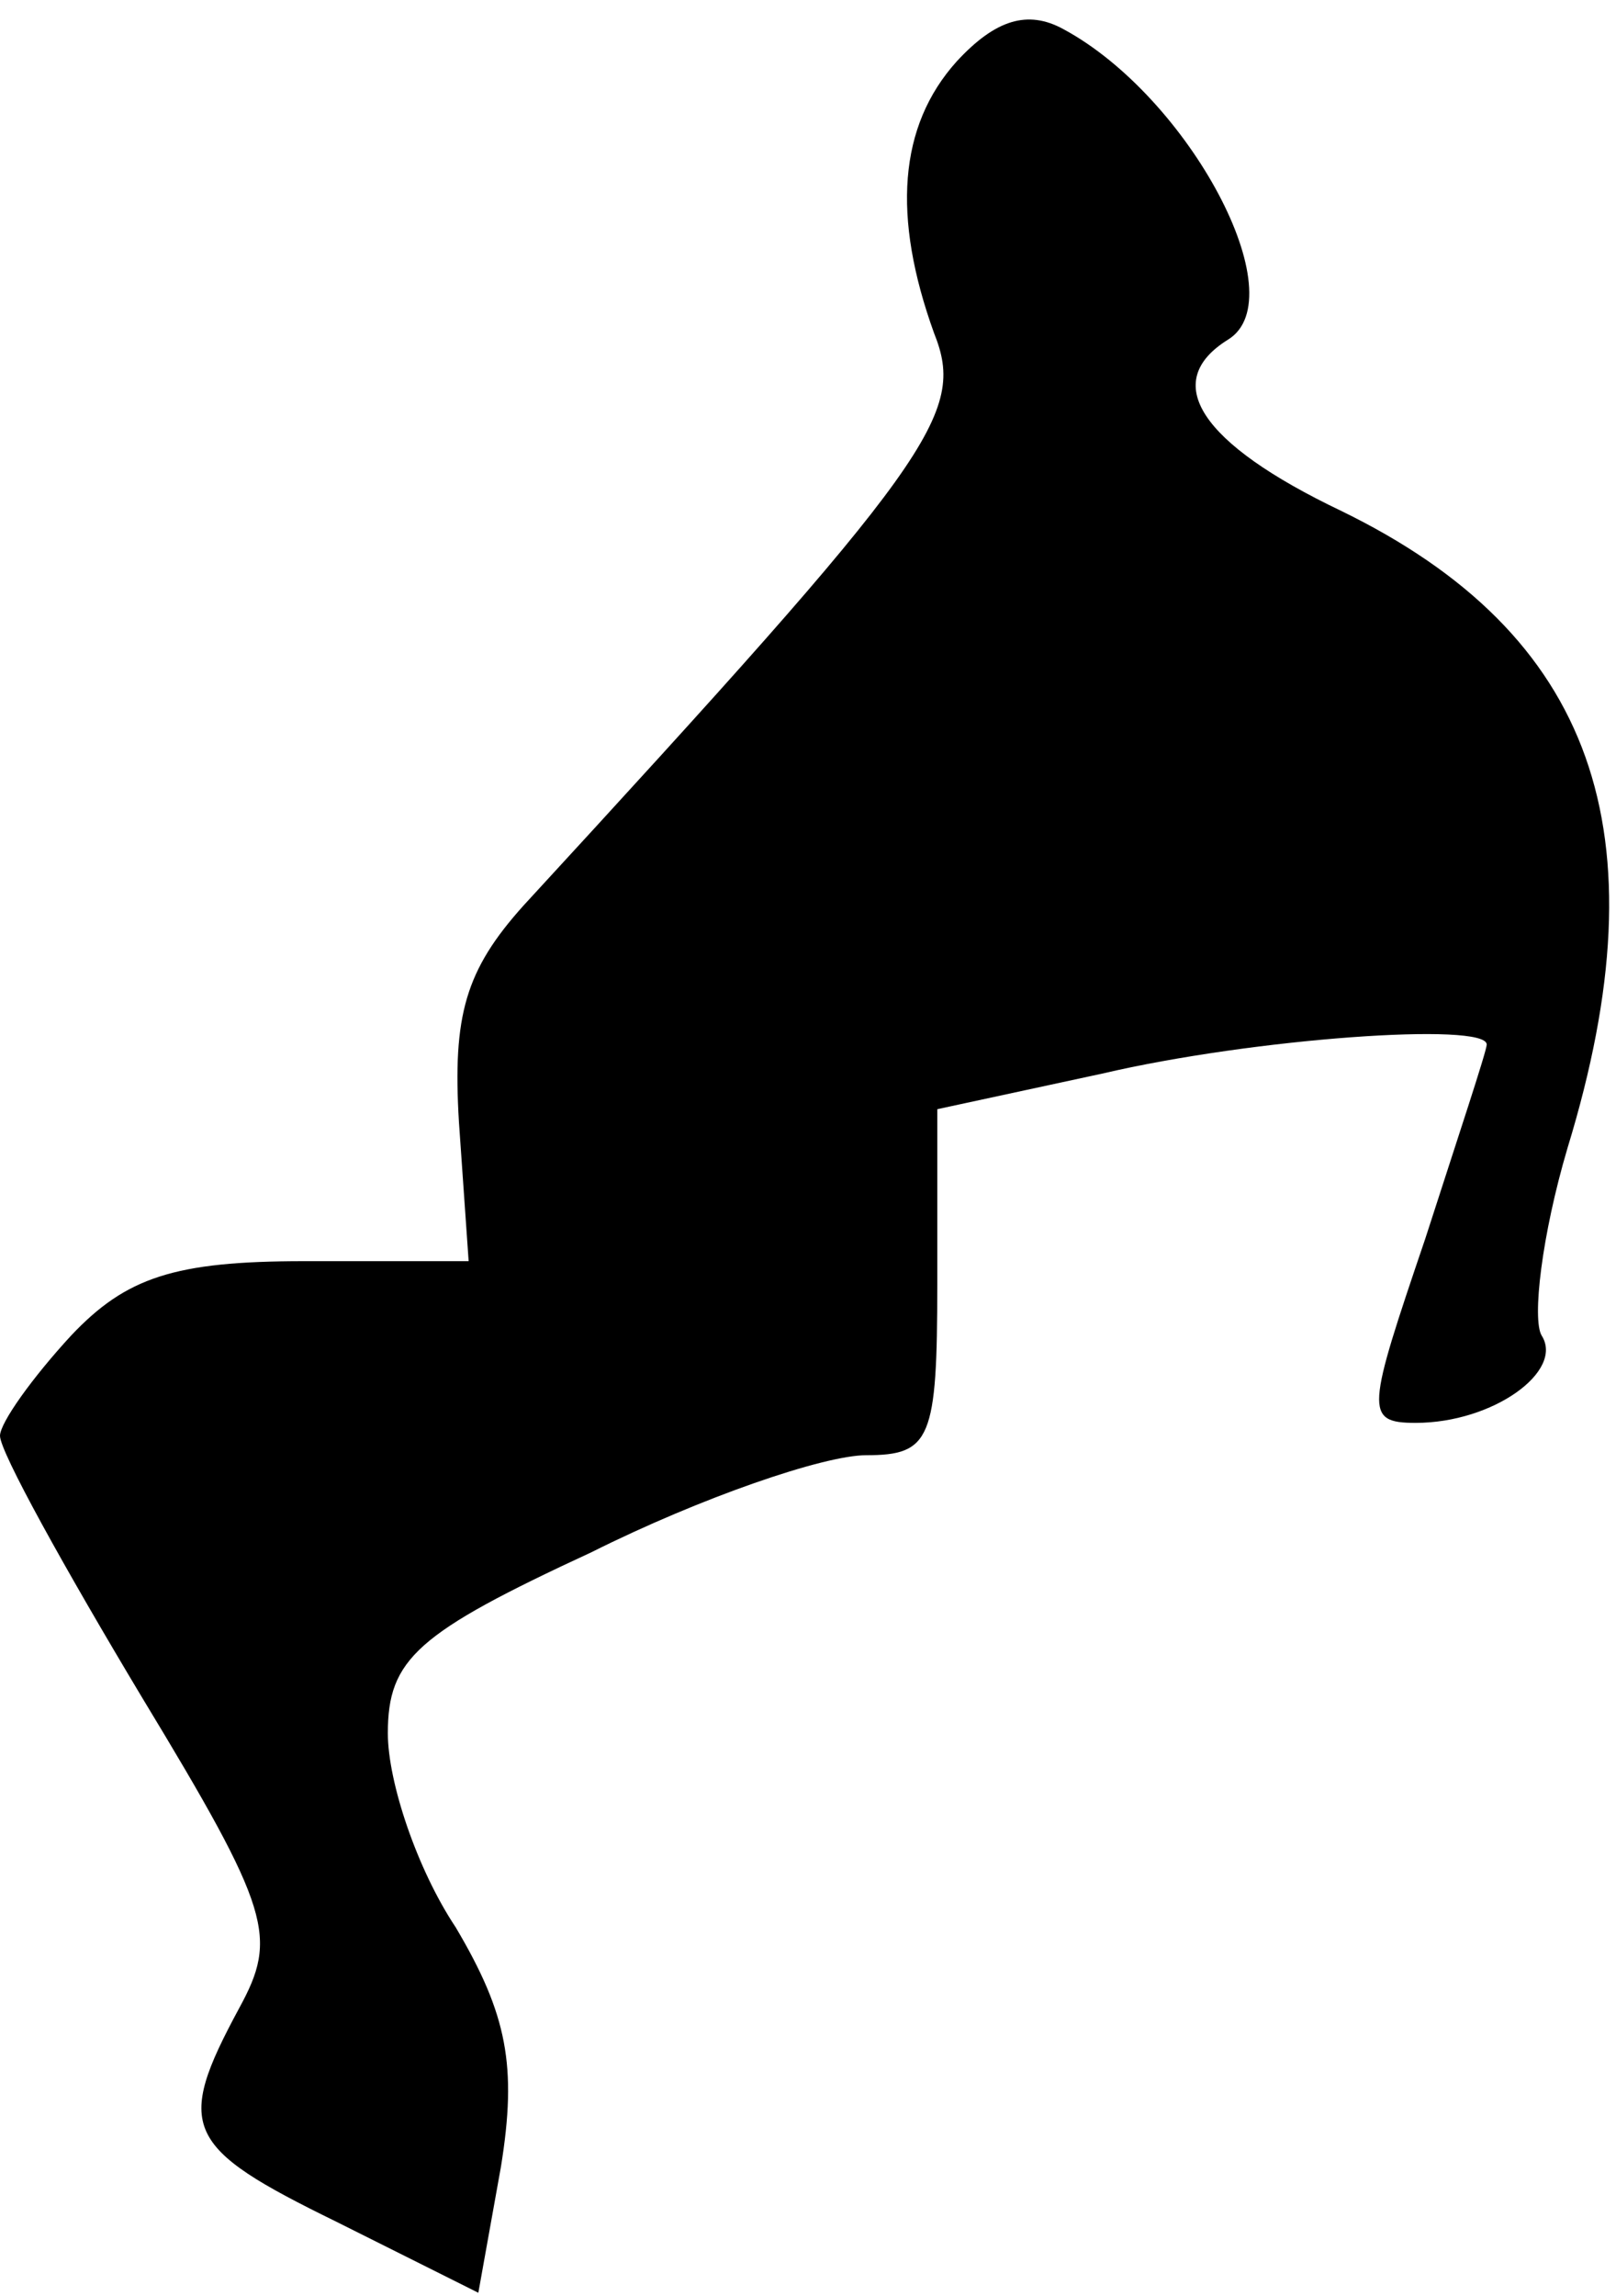 <?xml version="1.0" standalone="no"?>
<!DOCTYPE svg PUBLIC "-//W3C//DTD SVG 20010904//EN"
 "http://www.w3.org/TR/2001/REC-SVG-20010904/DTD/svg10.dtd">
<svg version="1.0" xmlns="http://www.w3.org/2000/svg"
 width="50pt" height="71pt" viewBox="0 0 50 71"
 preserveAspectRatio="xMidYMid meet">
<g transform="translate(0,71) scale(0.1,-0.1)"
fill="#000000" stroke="none">
<path fill="#000000" stroke="none" d="M296 691 c-18 -20 -20 -48 -7 -84 10
-25 0 -39 -127 -177 -18 -20 -22 -34 -20 -67 l3 -43 -51 0 c-40 0 -55 -5 -72
-23 -12 -13 -22 -27 -22 -31 0 -5 20 -41 44 -81 40 -66 42 -74 30 -96 -20 -37
-17 -43 30 -66 l44 -22 7 39 c5 31 2 47 -14 74 -12 18 -21 45 -21 60 0 23 9
31 63 56 34 17 72 30 85 30 20 0 22 5 22 53 l0 54 51 11 c47 11 119 16 119 9
0 -2 -9 -29 -19 -60 -18 -53 -19 -57 -3 -57 24 0 46 16 39 27 -3 5 0 31 8 58
30 98 8 159 -70 197 -44 21 -56 40 -35 53 21 13 -12 75 -51 96 -11 6 -21 3
-33 -10z"/>
</g>
</svg>
